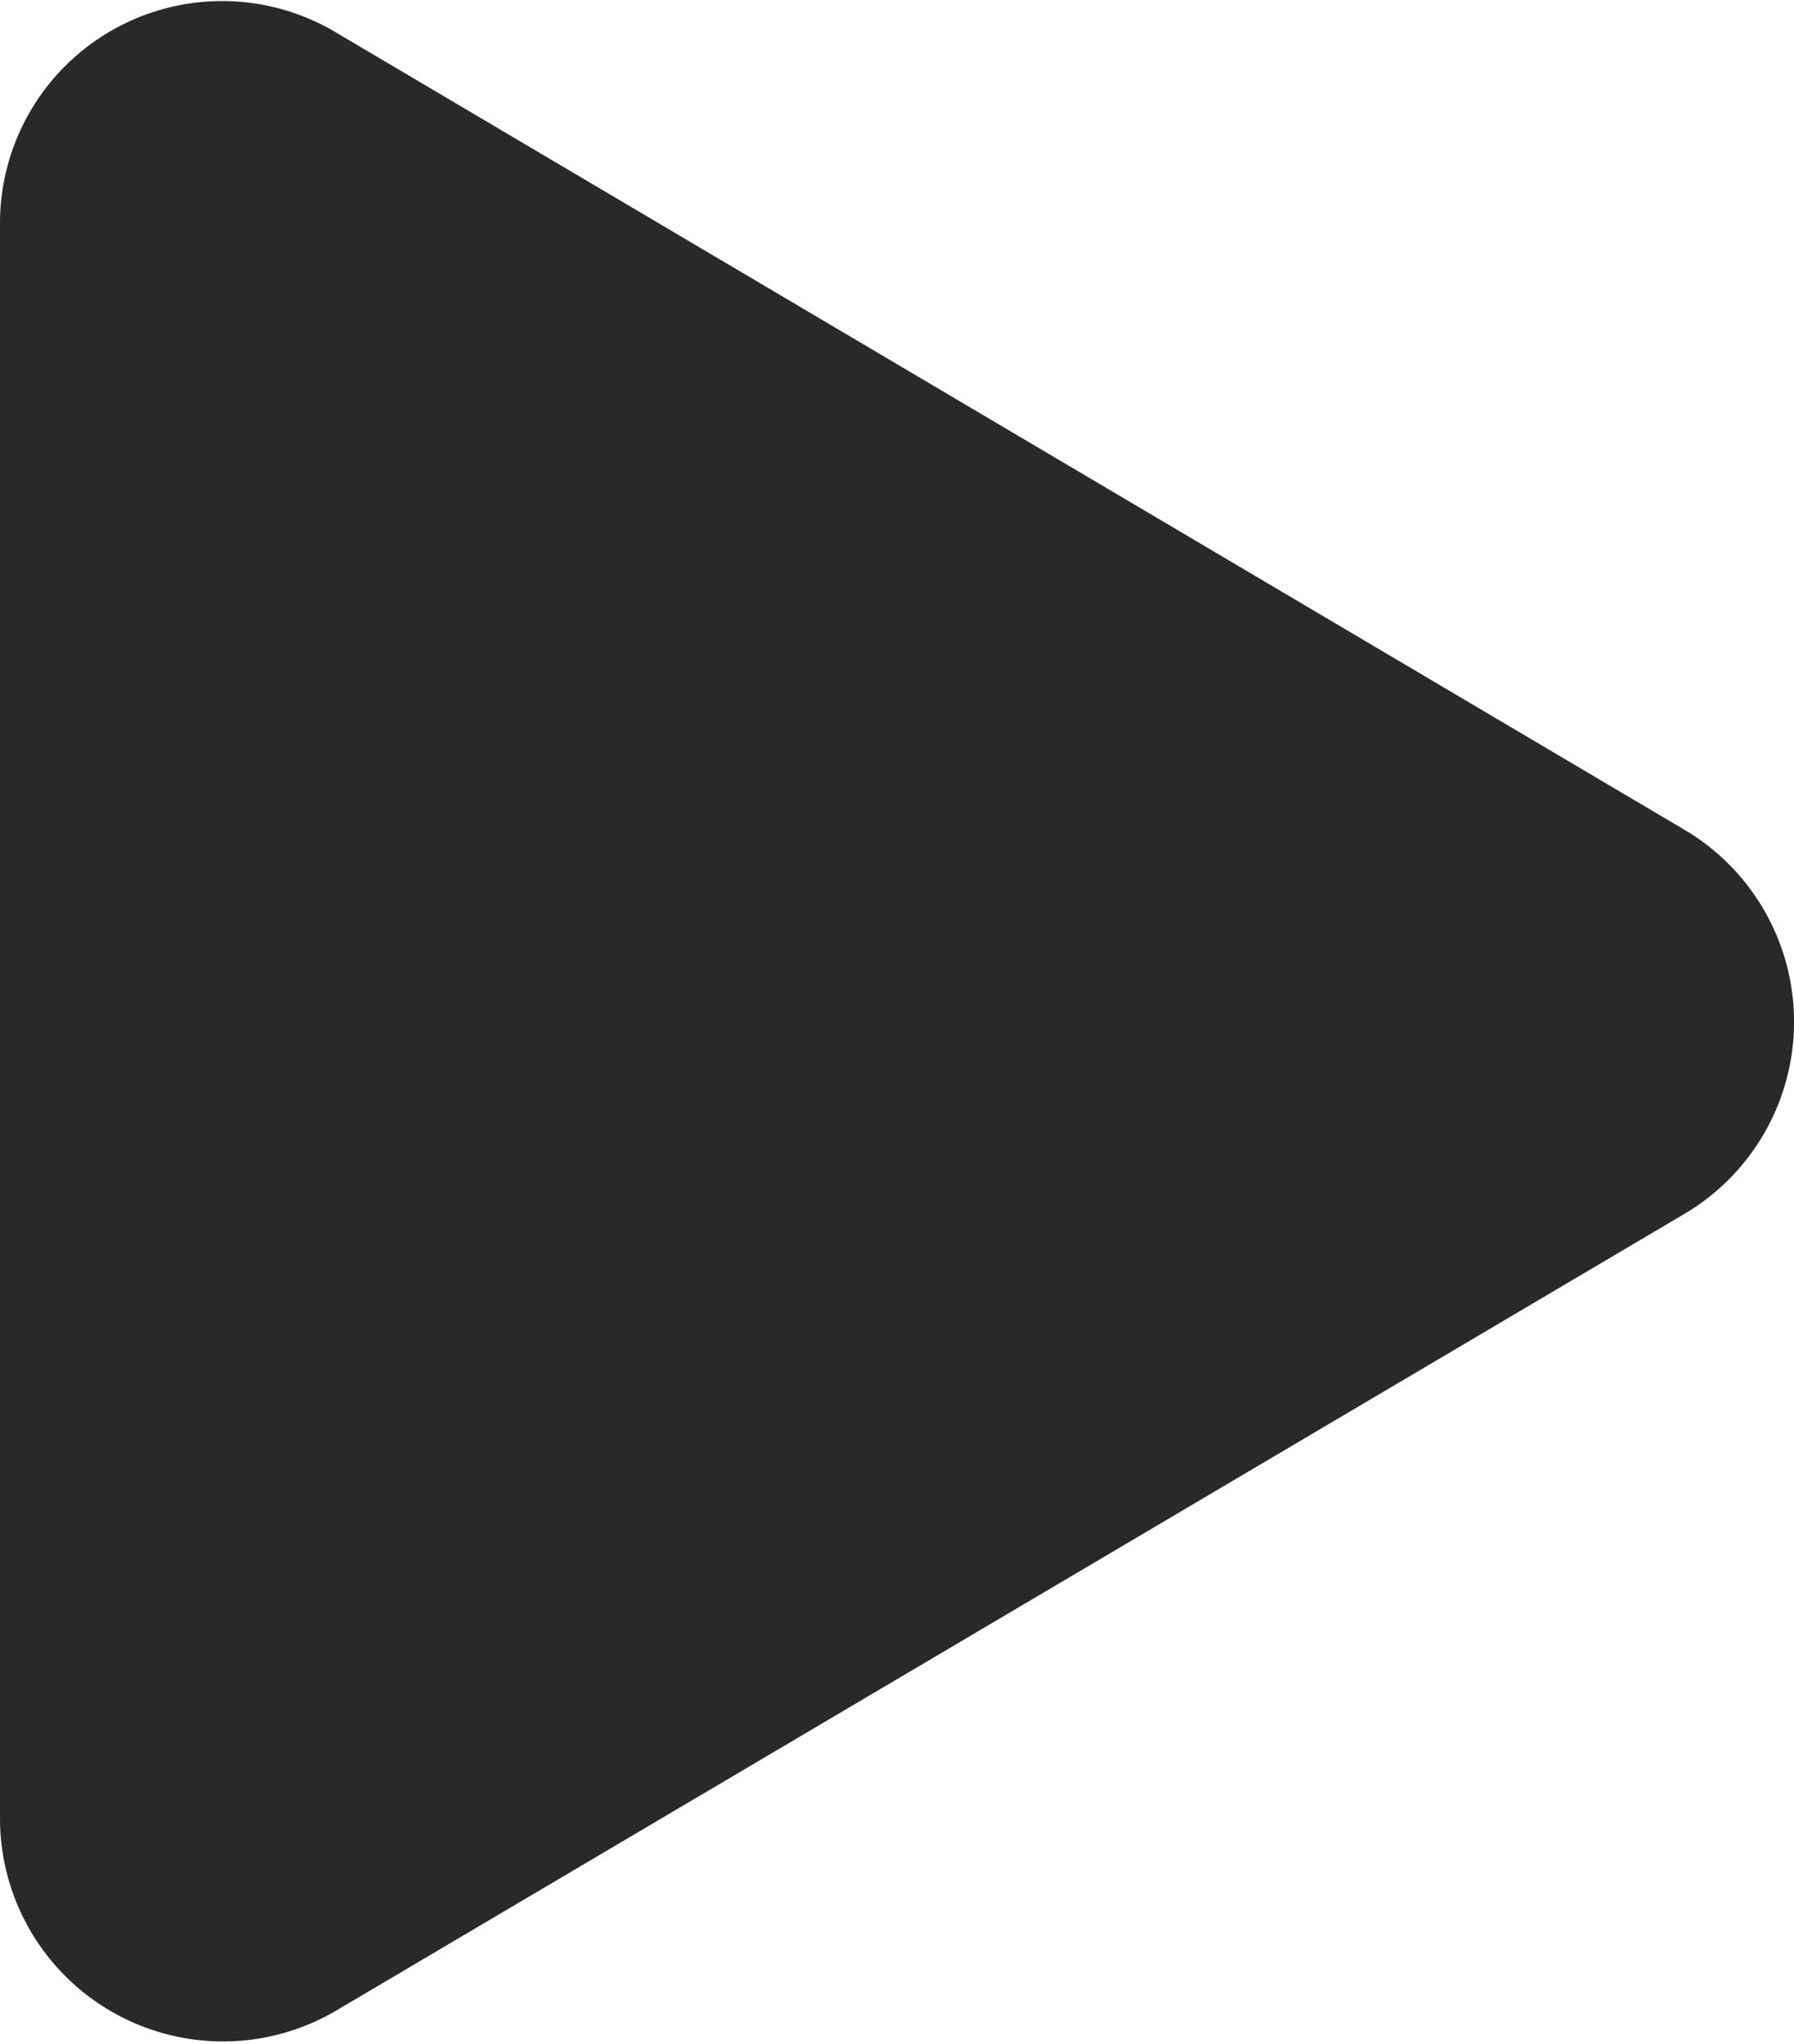 <svg xmlns="http://www.w3.org/2000/svg" width="22.756" height="25.92" viewBox="0 0 22.756 25.92">
  <path id="Icon_awesome-play" data-name="Icon awesome-play" d="M20.61,10.427,3.516.321A2.318,2.318,0,0,0,0,2.327V22.534A2.329,2.329,0,0,0,3.516,24.54l17.094-10.1A2.329,2.329,0,0,0,20.61,10.427Z" transform="translate(0.5 0.526)" fill="#292929" stroke="#292929" stroke-width="1"/>
</svg>

